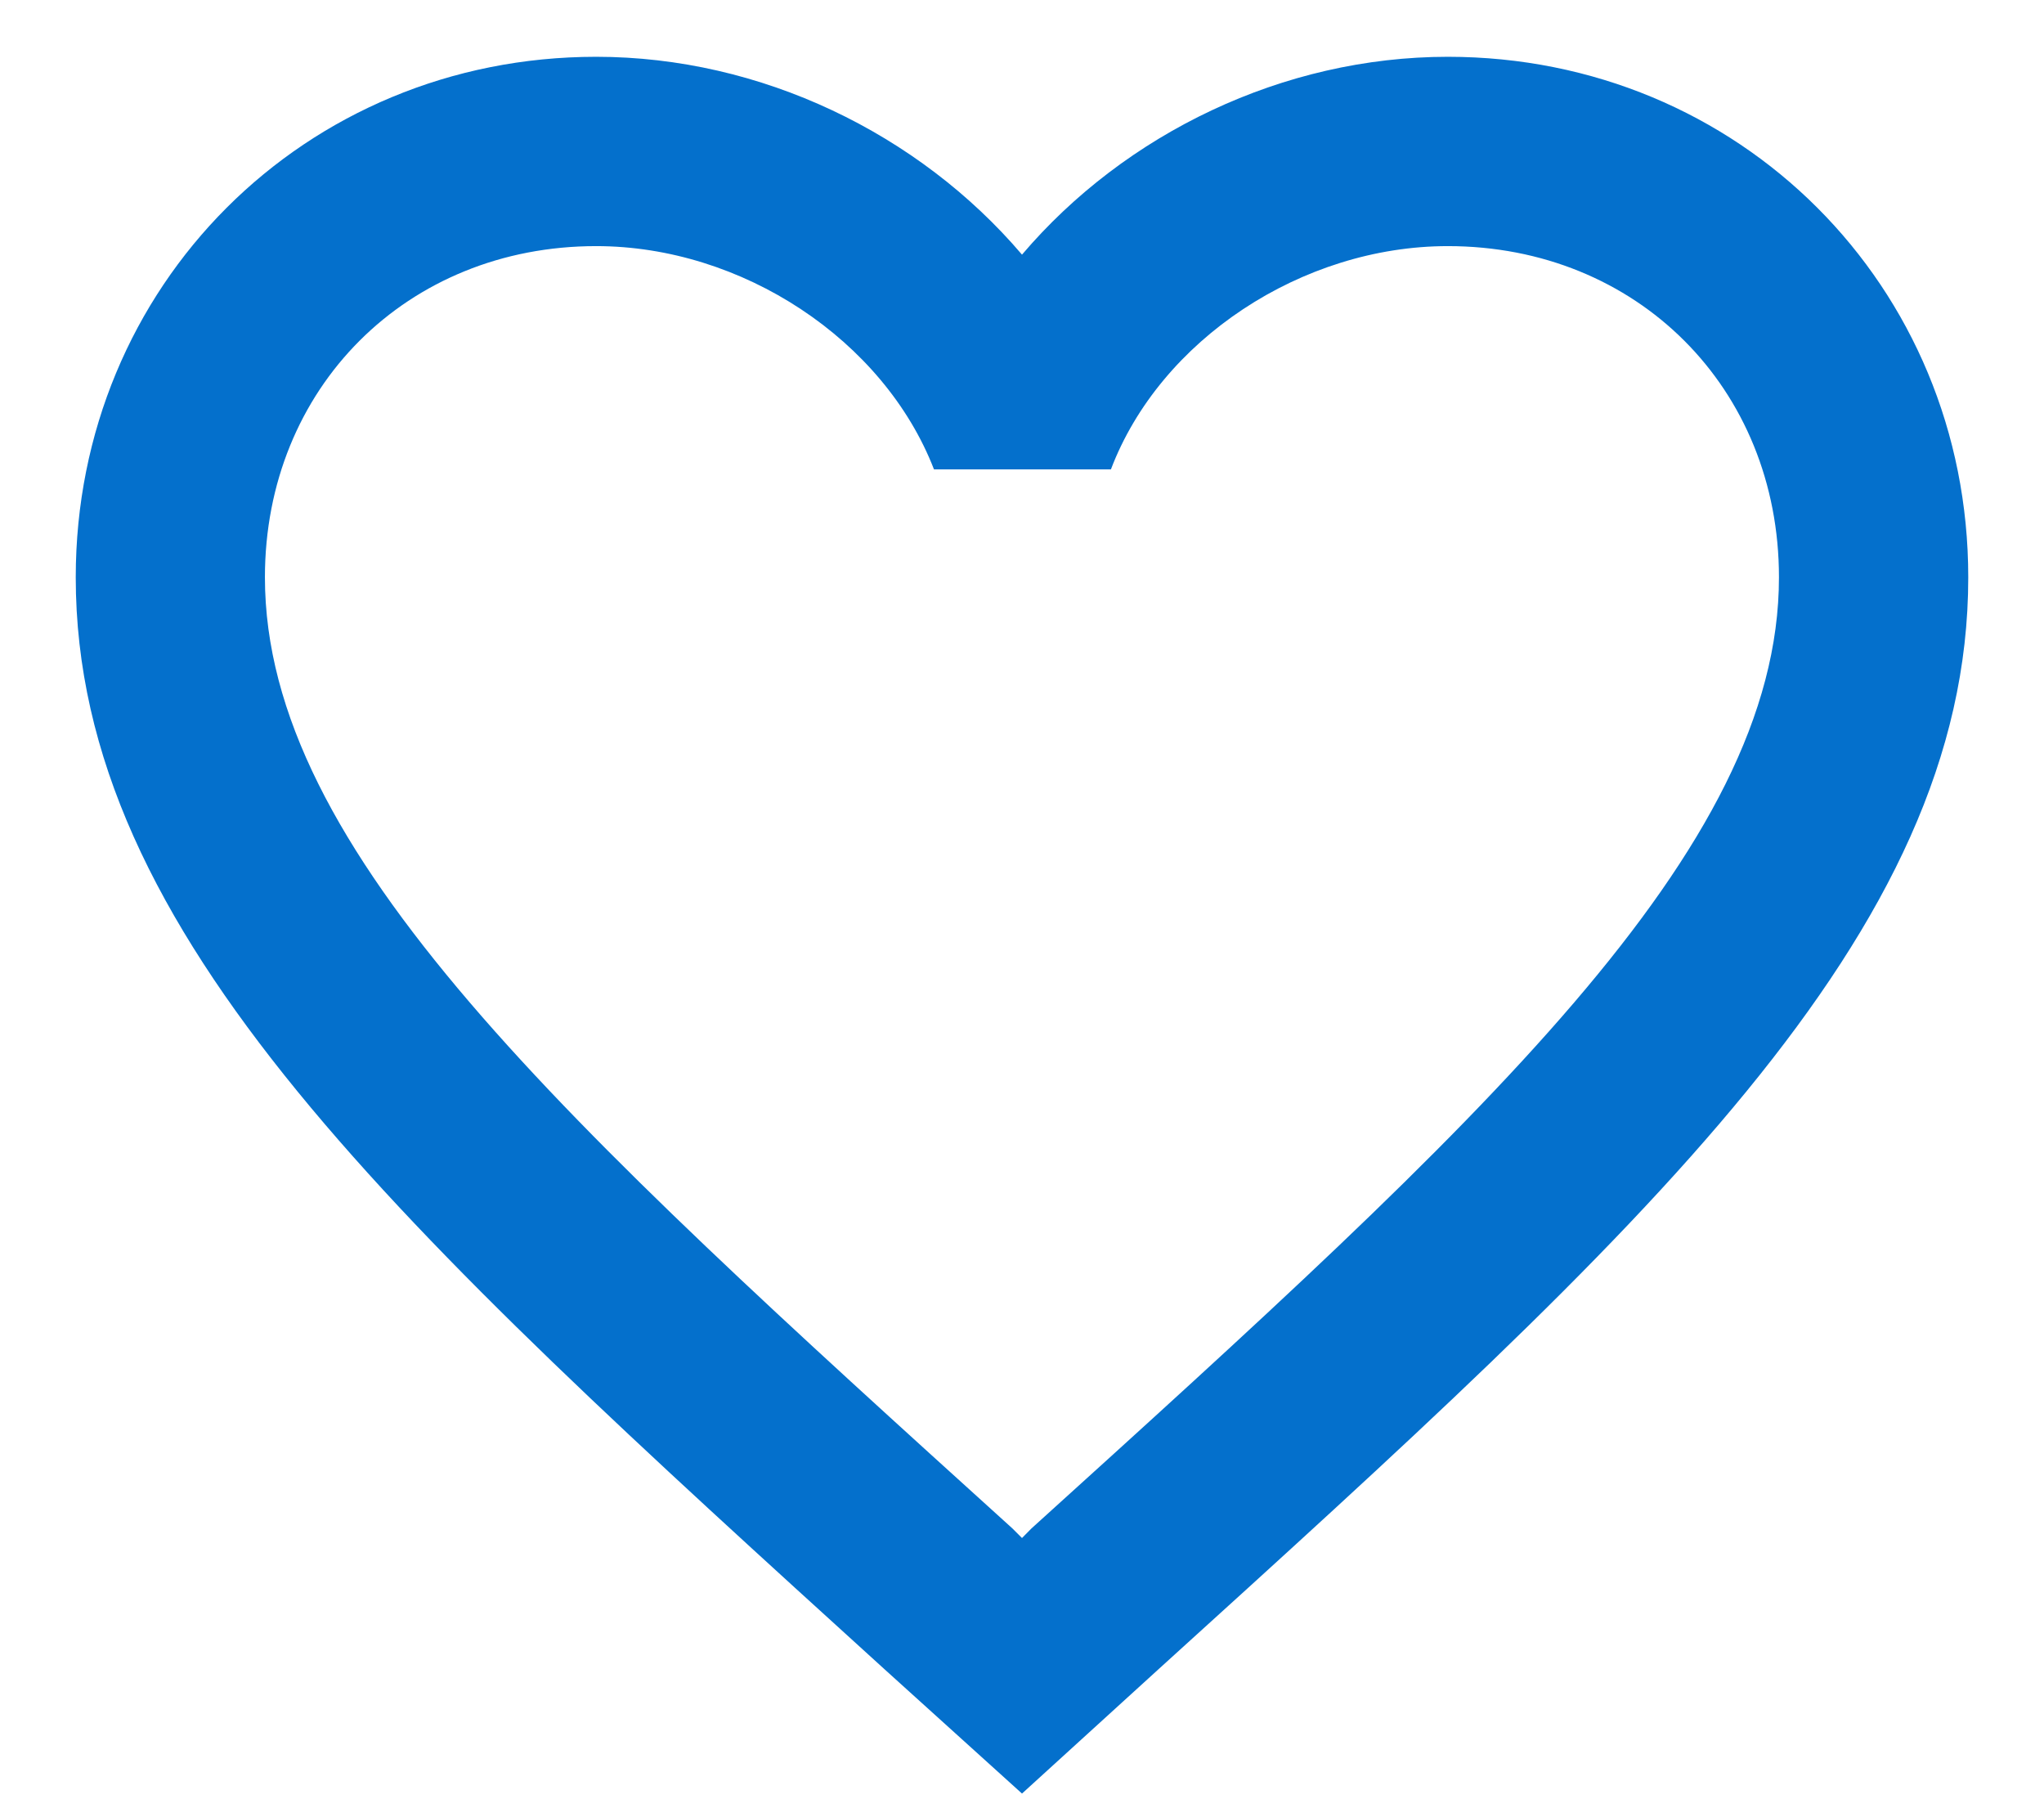 <svg width="18" height="16" viewBox="0 0 18 16" fill="none" xmlns="http://www.w3.org/2000/svg">
<path d="M12.75 0.5C11.3 0.5 9.908 1.175 9 2.242C8.091 1.175 6.7 0.5 5.25 0.5C2.683 0.5 0.667 2.517 0.667 5.083C0.667 8.233 3.5 10.8 7.792 14.7L9 15.792L10.208 14.692C14.5 10.8 17.333 8.233 17.333 5.083C17.333 2.517 15.316 0.5 12.75 0.5ZM9.083 13.458L9 13.542L8.916 13.458C4.95 9.867 2.333 7.492 2.333 5.083C2.333 3.417 3.583 2.167 5.25 2.167C6.533 2.167 7.783 2.992 8.225 4.133H9.783C10.216 2.992 11.466 2.167 12.75 2.167C14.416 2.167 15.666 3.417 15.666 5.083C15.666 7.492 13.05 9.867 9.083 13.458Z" fill="#0470CC"/>
</svg>
